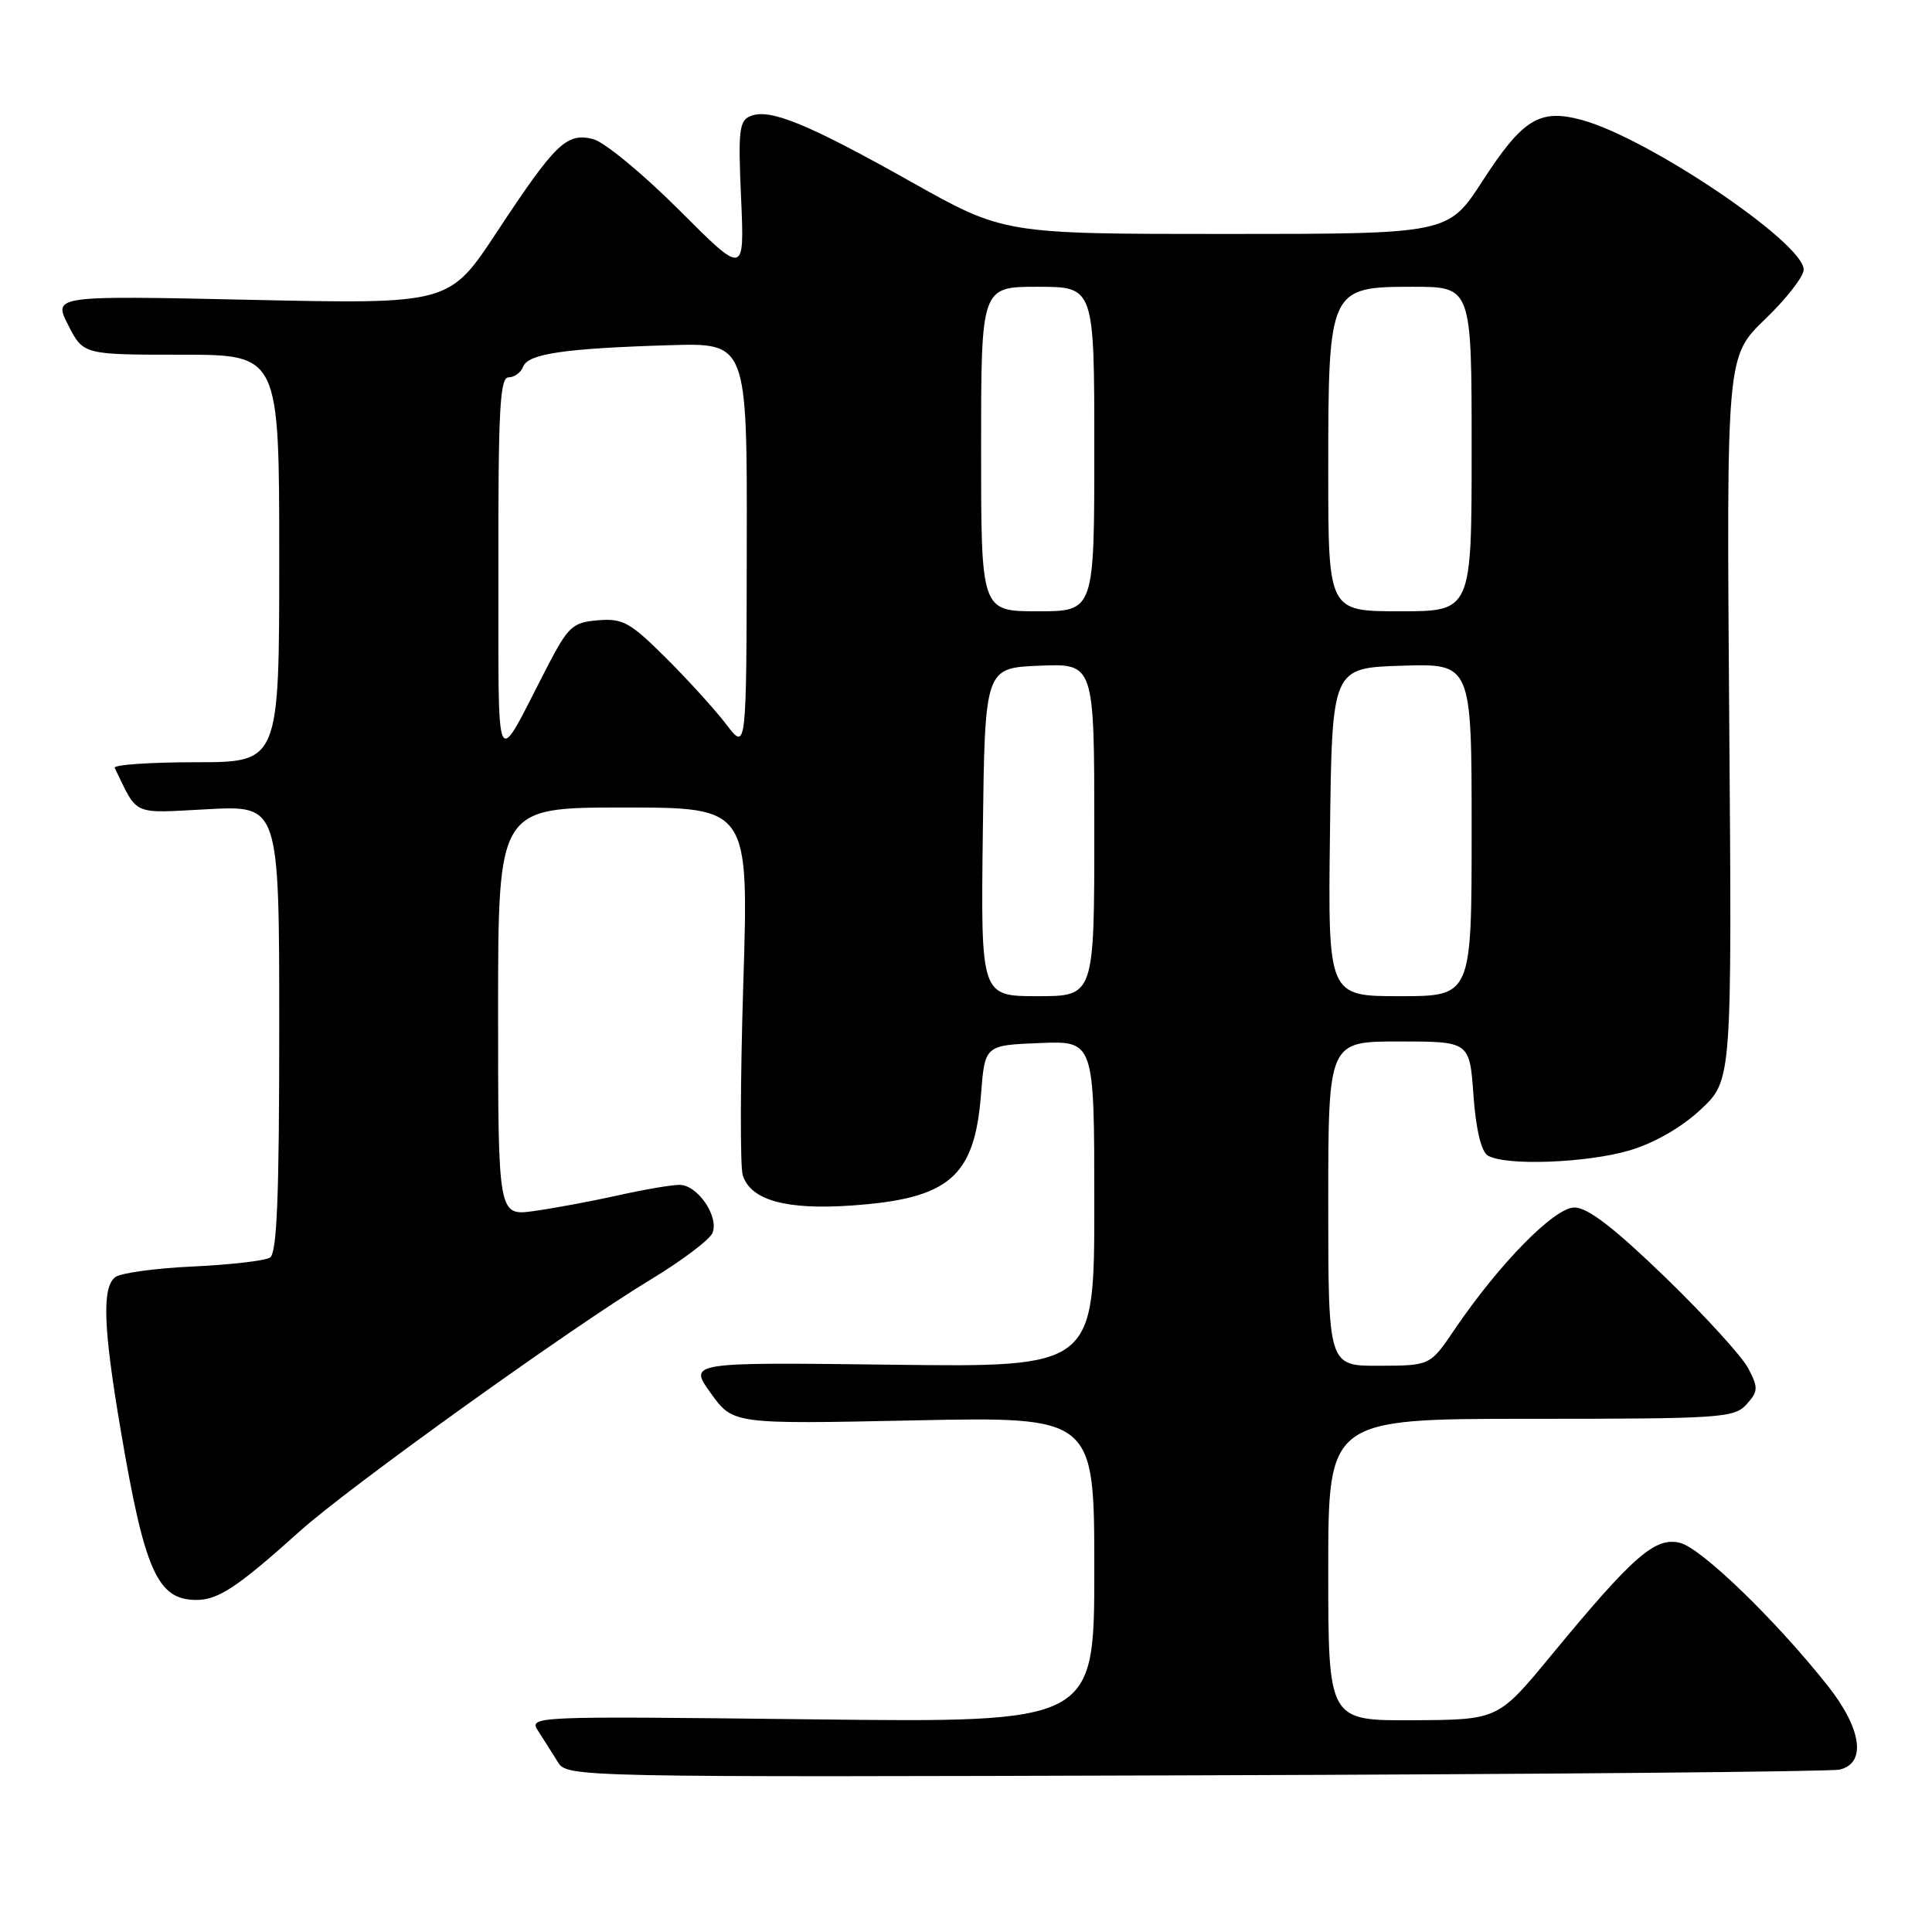 <?xml version="1.0" encoding="UTF-8" standalone="no"?>
<!DOCTYPE svg PUBLIC "-//W3C//DTD SVG 1.1//EN" "http://www.w3.org/Graphics/SVG/1.1/DTD/svg11.dtd" >
<svg xmlns="http://www.w3.org/2000/svg" xmlns:xlink="http://www.w3.org/1999/xlink" version="1.1" viewBox="0 0 256 256">
 <g >
 <path fill="currentColor"
d=" M 243.75 234.48 C 247.35 233.65 246.69 229.05 242.16 223.34 C 235.28 214.66 225.45 205.15 222.62 204.44 C 219.32 203.61 216.44 206.13 205.48 219.42 C 198.50 227.88 198.50 227.88 187.25 227.94 C 176.00 228.00 176.00 228.00 176.00 208.00 C 176.00 188.00 176.00 188.00 202.85 188.00 C 227.99 188.00 229.80 187.88 231.42 186.09 C 232.97 184.37 233.00 183.90 231.67 181.34 C 230.86 179.77 225.90 174.33 220.65 169.24 C 213.85 162.67 210.38 160.00 208.62 160.00 C 205.96 160.00 198.65 167.45 192.70 176.22 C 189.50 180.95 189.50 180.95 182.75 180.97 C 176.00 181.00 176.00 181.00 176.00 159.50 C 176.00 138.00 176.00 138.00 185.37 138.00 C 194.73 138.00 194.73 138.00 195.24 145.11 C 195.56 149.59 196.26 152.55 197.12 153.10 C 199.36 154.51 210.22 154.12 215.94 152.43 C 219.23 151.45 222.80 149.40 225.37 147.00 C 229.50 143.14 229.50 143.14 229.13 95.19 C 228.77 47.23 228.77 47.23 233.88 42.30 C 236.70 39.59 239.00 36.63 239.00 35.73 C 239.00 32.18 218.36 18.26 209.58 15.89 C 204.00 14.38 201.76 15.77 196.44 23.98 C 191.90 31.00 191.90 31.00 162.46 31.00 C 133.02 31.00 133.02 31.00 120.76 24.11 C 107.06 16.42 102.08 14.37 99.50 15.36 C 97.94 15.96 97.79 17.18 98.20 26.27 C 98.65 36.50 98.65 36.50 89.96 27.80 C 85.18 23.02 80.06 18.80 78.59 18.43 C 75.07 17.55 73.61 18.96 65.84 30.74 C 59.54 40.30 59.54 40.30 33.29 39.73 C 7.04 39.16 7.04 39.16 9.04 43.08 C 11.04 47.00 11.04 47.00 24.02 47.00 C 37.00 47.00 37.00 47.00 37.00 74.00 C 37.00 101.00 37.00 101.00 25.92 101.00 C 19.82 101.00 15.00 101.34 15.20 101.75 C 18.34 108.20 17.33 107.76 27.59 107.22 C 37.00 106.73 37.00 106.73 37.00 136.30 C 37.00 158.67 36.70 166.07 35.77 166.64 C 35.09 167.06 30.48 167.59 25.52 167.82 C 20.56 168.05 15.94 168.68 15.25 169.24 C 13.49 170.66 13.69 175.98 16.02 189.65 C 19.17 208.20 20.87 212.00 26.02 212.00 C 28.93 212.00 31.51 210.28 39.71 202.91 C 46.17 197.09 75.85 175.80 86.15 169.59 C 90.35 167.05 94.08 164.24 94.42 163.35 C 95.27 161.14 92.41 157.00 90.04 157.00 C 88.99 157.00 85.28 157.63 81.81 158.41 C 78.34 159.18 73.36 160.11 70.75 160.47 C 66.00 161.12 66.00 161.12 66.00 134.06 C 66.00 107.00 66.00 107.00 82.61 107.00 C 99.22 107.00 99.22 107.00 98.49 130.34 C 98.09 143.18 98.06 154.61 98.42 155.73 C 99.46 159.03 104.16 160.34 112.79 159.74 C 125.79 158.84 129.13 155.97 129.99 145.00 C 130.50 138.50 130.50 138.50 137.75 138.21 C 145.00 137.91 145.00 137.91 145.00 159.54 C 145.00 181.17 145.00 181.17 118.12 180.83 C 91.23 180.50 91.23 180.50 94.18 184.60 C 97.13 188.71 97.13 188.71 121.06 188.21 C 145.00 187.72 145.00 187.72 145.00 207.99 C 145.00 228.26 145.00 228.26 107.51 227.82 C 70.02 227.39 70.02 227.39 71.36 229.44 C 72.09 230.57 73.25 232.40 73.93 233.50 C 75.15 235.48 76.11 235.50 158.33 235.24 C 204.08 235.10 242.51 234.76 243.75 234.48 Z  M 130.23 110.25 C 130.50 88.50 130.50 88.50 137.75 88.21 C 145.00 87.91 145.00 87.91 145.00 109.96 C 145.00 132.00 145.00 132.00 137.48 132.00 C 129.96 132.00 129.96 132.00 130.23 110.25 Z  M 176.23 110.25 C 176.50 88.50 176.50 88.50 185.75 88.21 C 195.00 87.92 195.00 87.92 195.00 109.96 C 195.00 132.00 195.00 132.00 185.48 132.00 C 175.96 132.00 175.96 132.00 176.23 110.25 Z  M 66.04 75.25 C 66.01 54.31 66.24 50.00 67.39 50.00 C 68.16 50.00 69.03 49.36 69.33 48.57 C 69.99 46.87 74.84 46.16 88.75 45.74 C 99.00 45.43 99.00 45.43 98.95 72.46 C 98.91 99.50 98.91 99.50 96.25 96.00 C 94.78 94.08 91.19 90.11 88.25 87.19 C 83.49 82.45 82.53 81.92 79.24 82.19 C 75.84 82.48 75.30 82.98 72.44 88.50 C 65.42 102.08 66.08 103.46 66.04 75.25 Z  M 130.00 59.50 C 130.00 38.00 130.00 38.00 137.50 38.00 C 145.00 38.00 145.00 38.00 145.00 59.50 C 145.00 81.00 145.00 81.00 137.50 81.00 C 130.00 81.00 130.00 81.00 130.00 59.50 Z  M 176.00 62.40 C 176.00 38.23 176.11 38.00 187.22 38.00 C 195.00 38.00 195.00 38.00 195.00 59.50 C 195.00 81.00 195.00 81.00 185.50 81.00 C 176.00 81.00 176.00 81.00 176.00 62.40 Z "/>
</g>
</svg>